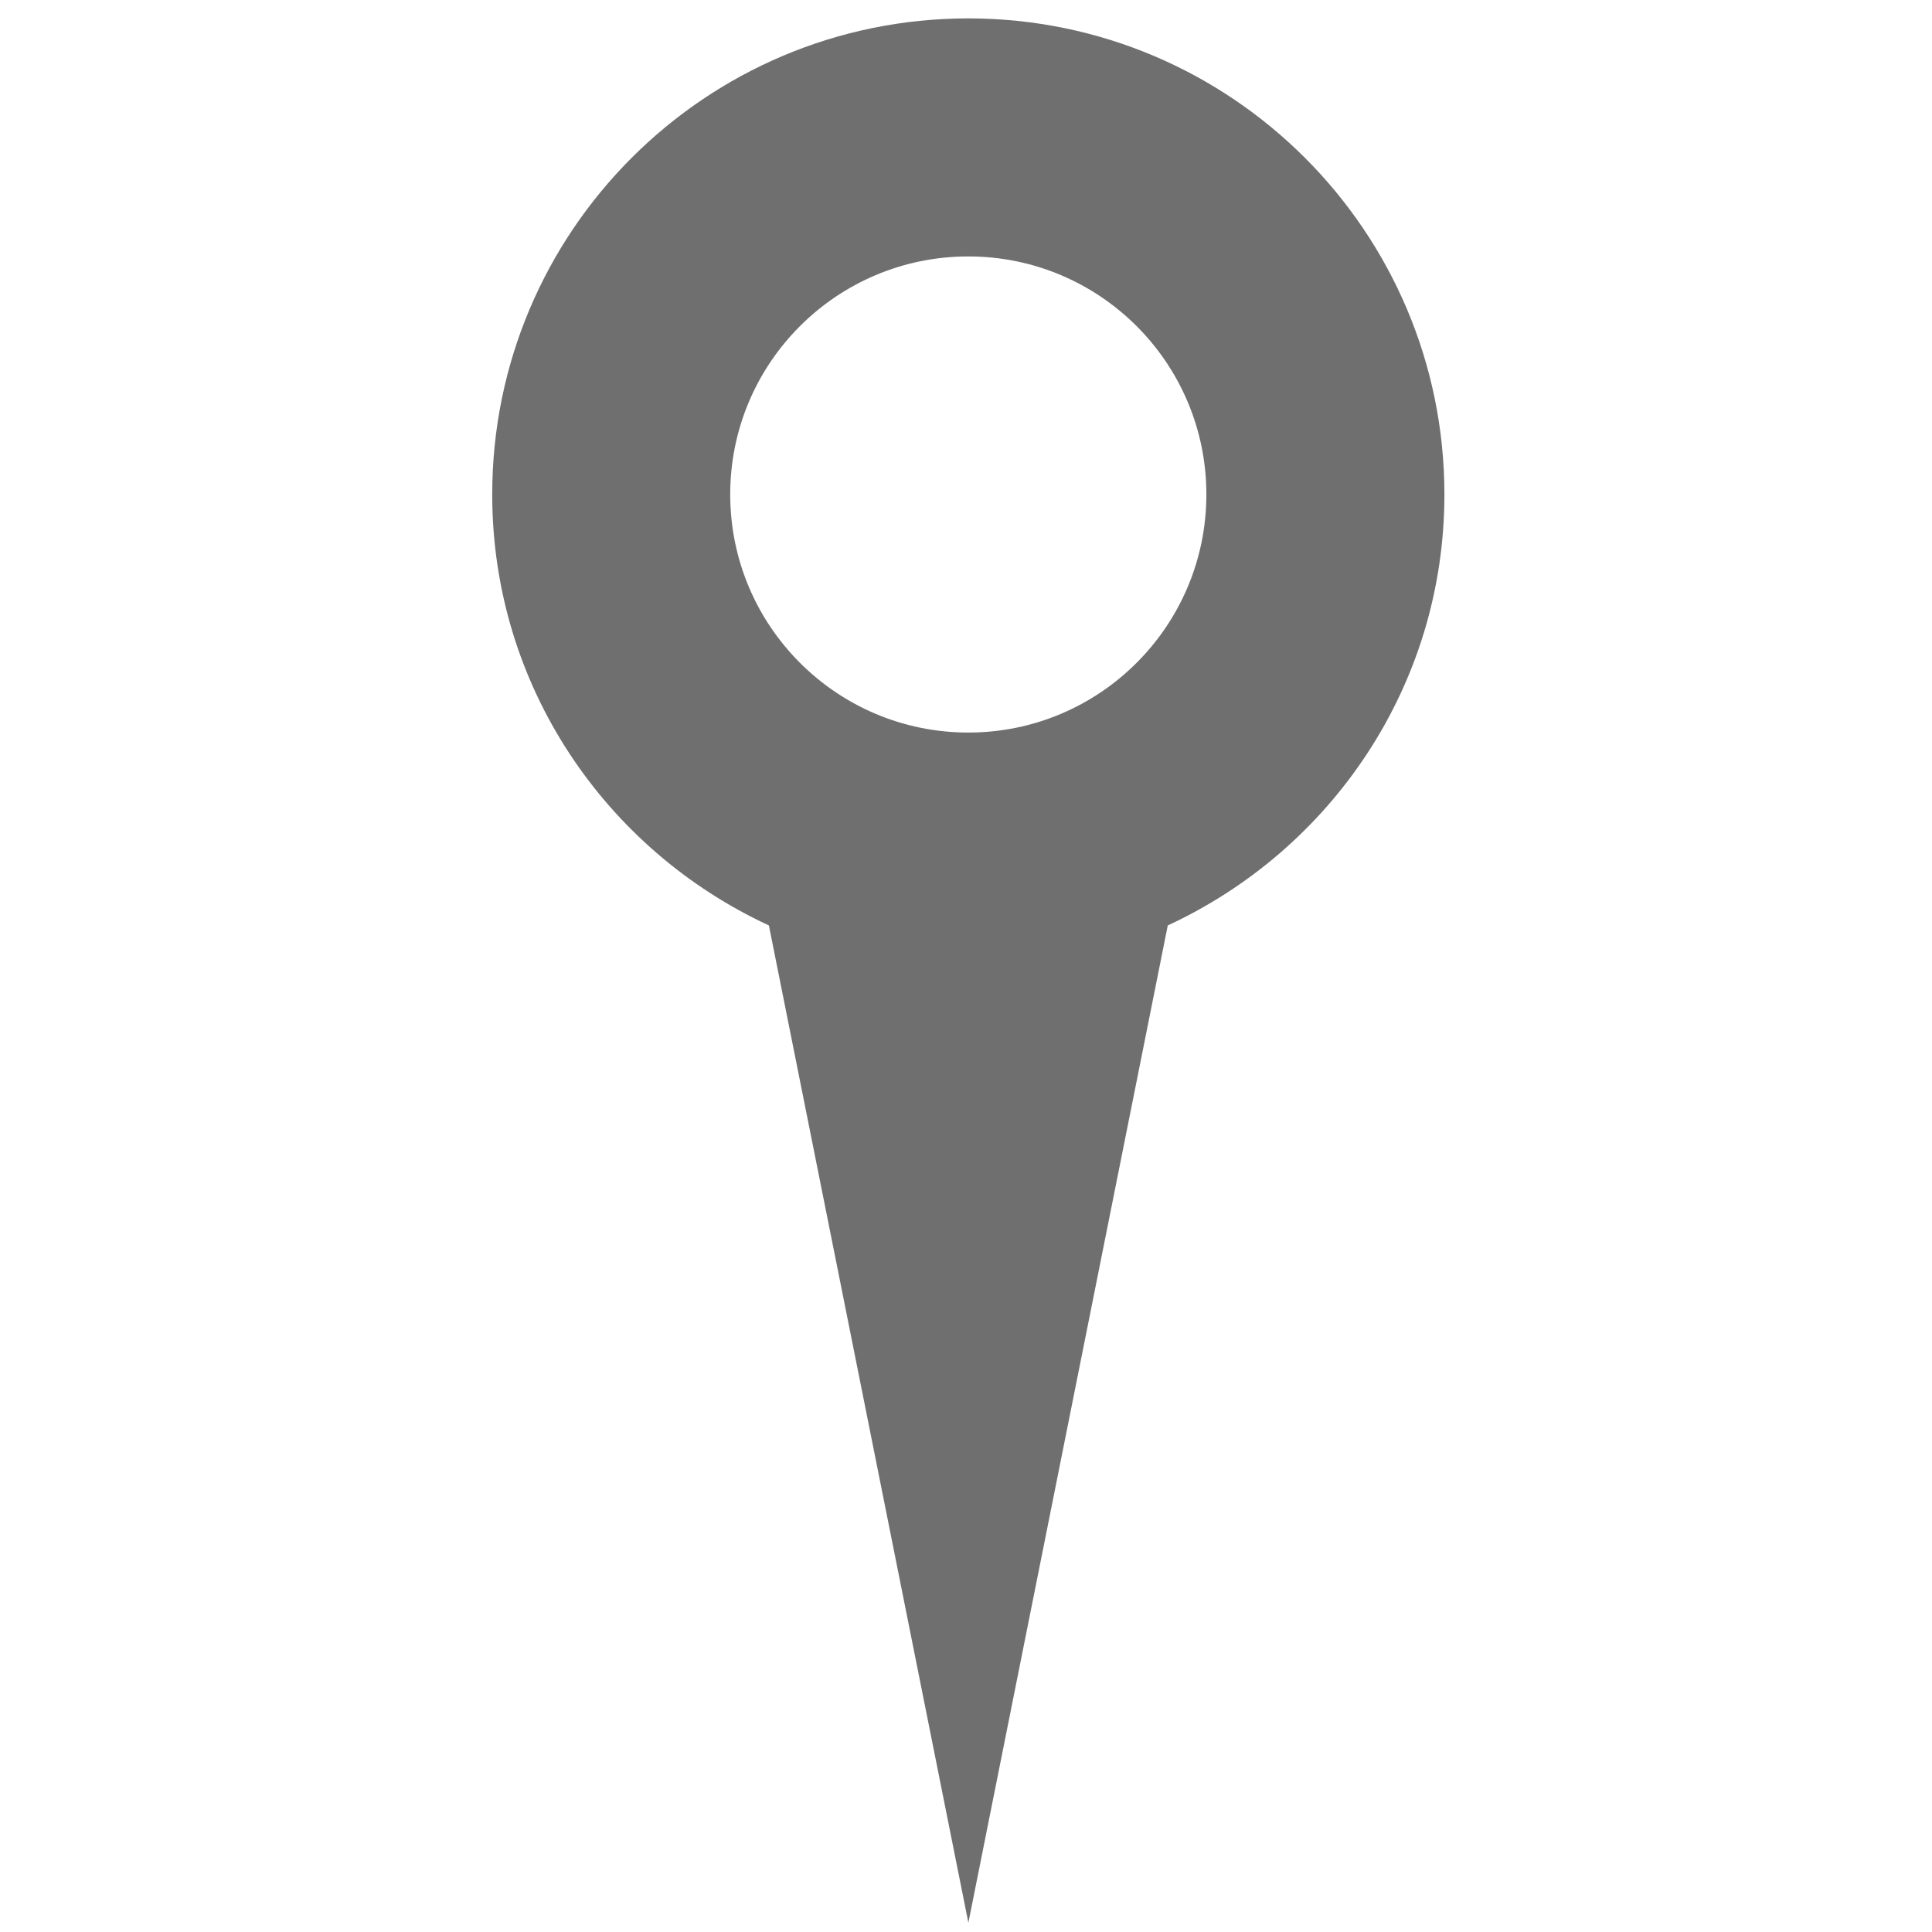 <?xml version="1.0" encoding="utf-8"?>
<!-- Generator: Adobe Illustrator 16.0.0, SVG Export Plug-In . SVG Version: 6.00 Build 0)  -->
<!DOCTYPE svg PUBLIC "-//W3C//DTD SVG 1.1//EN" "http://www.w3.org/Graphics/SVG/1.1/DTD/svg11.dtd">
<svg version="1.1" id="Capa_1" xmlns="http://www.w3.org/2000/svg" xmlns:xlink="http://www.w3.org/1999/xlink" x="0px" y="0px"
	 width="48px" height="48px" viewBox="0 0 48 48" enable-background="new 0 0 48 48" xml:space="preserve">
<g>
	<path fill="#706F6F" d="M24.058,0.457c-6.535,0-11.829,5.296-11.829,11.827c0,4.76,2.823,8.833,6.874,10.708l4.956,24.778
		l4.954-24.778c4.051-1.875,6.873-5.948,6.873-10.708C35.885,5.752,30.589,0.457,24.058,0.457z M24.058,18.2
		c-3.268,0-5.916-2.648-5.916-5.916c0-3.266,2.648-5.913,5.916-5.913c3.265,0,5.914,2.647,5.914,5.913
		C29.972,15.551,27.323,18.2,24.058,18.2z"/>
</g>
</svg>
